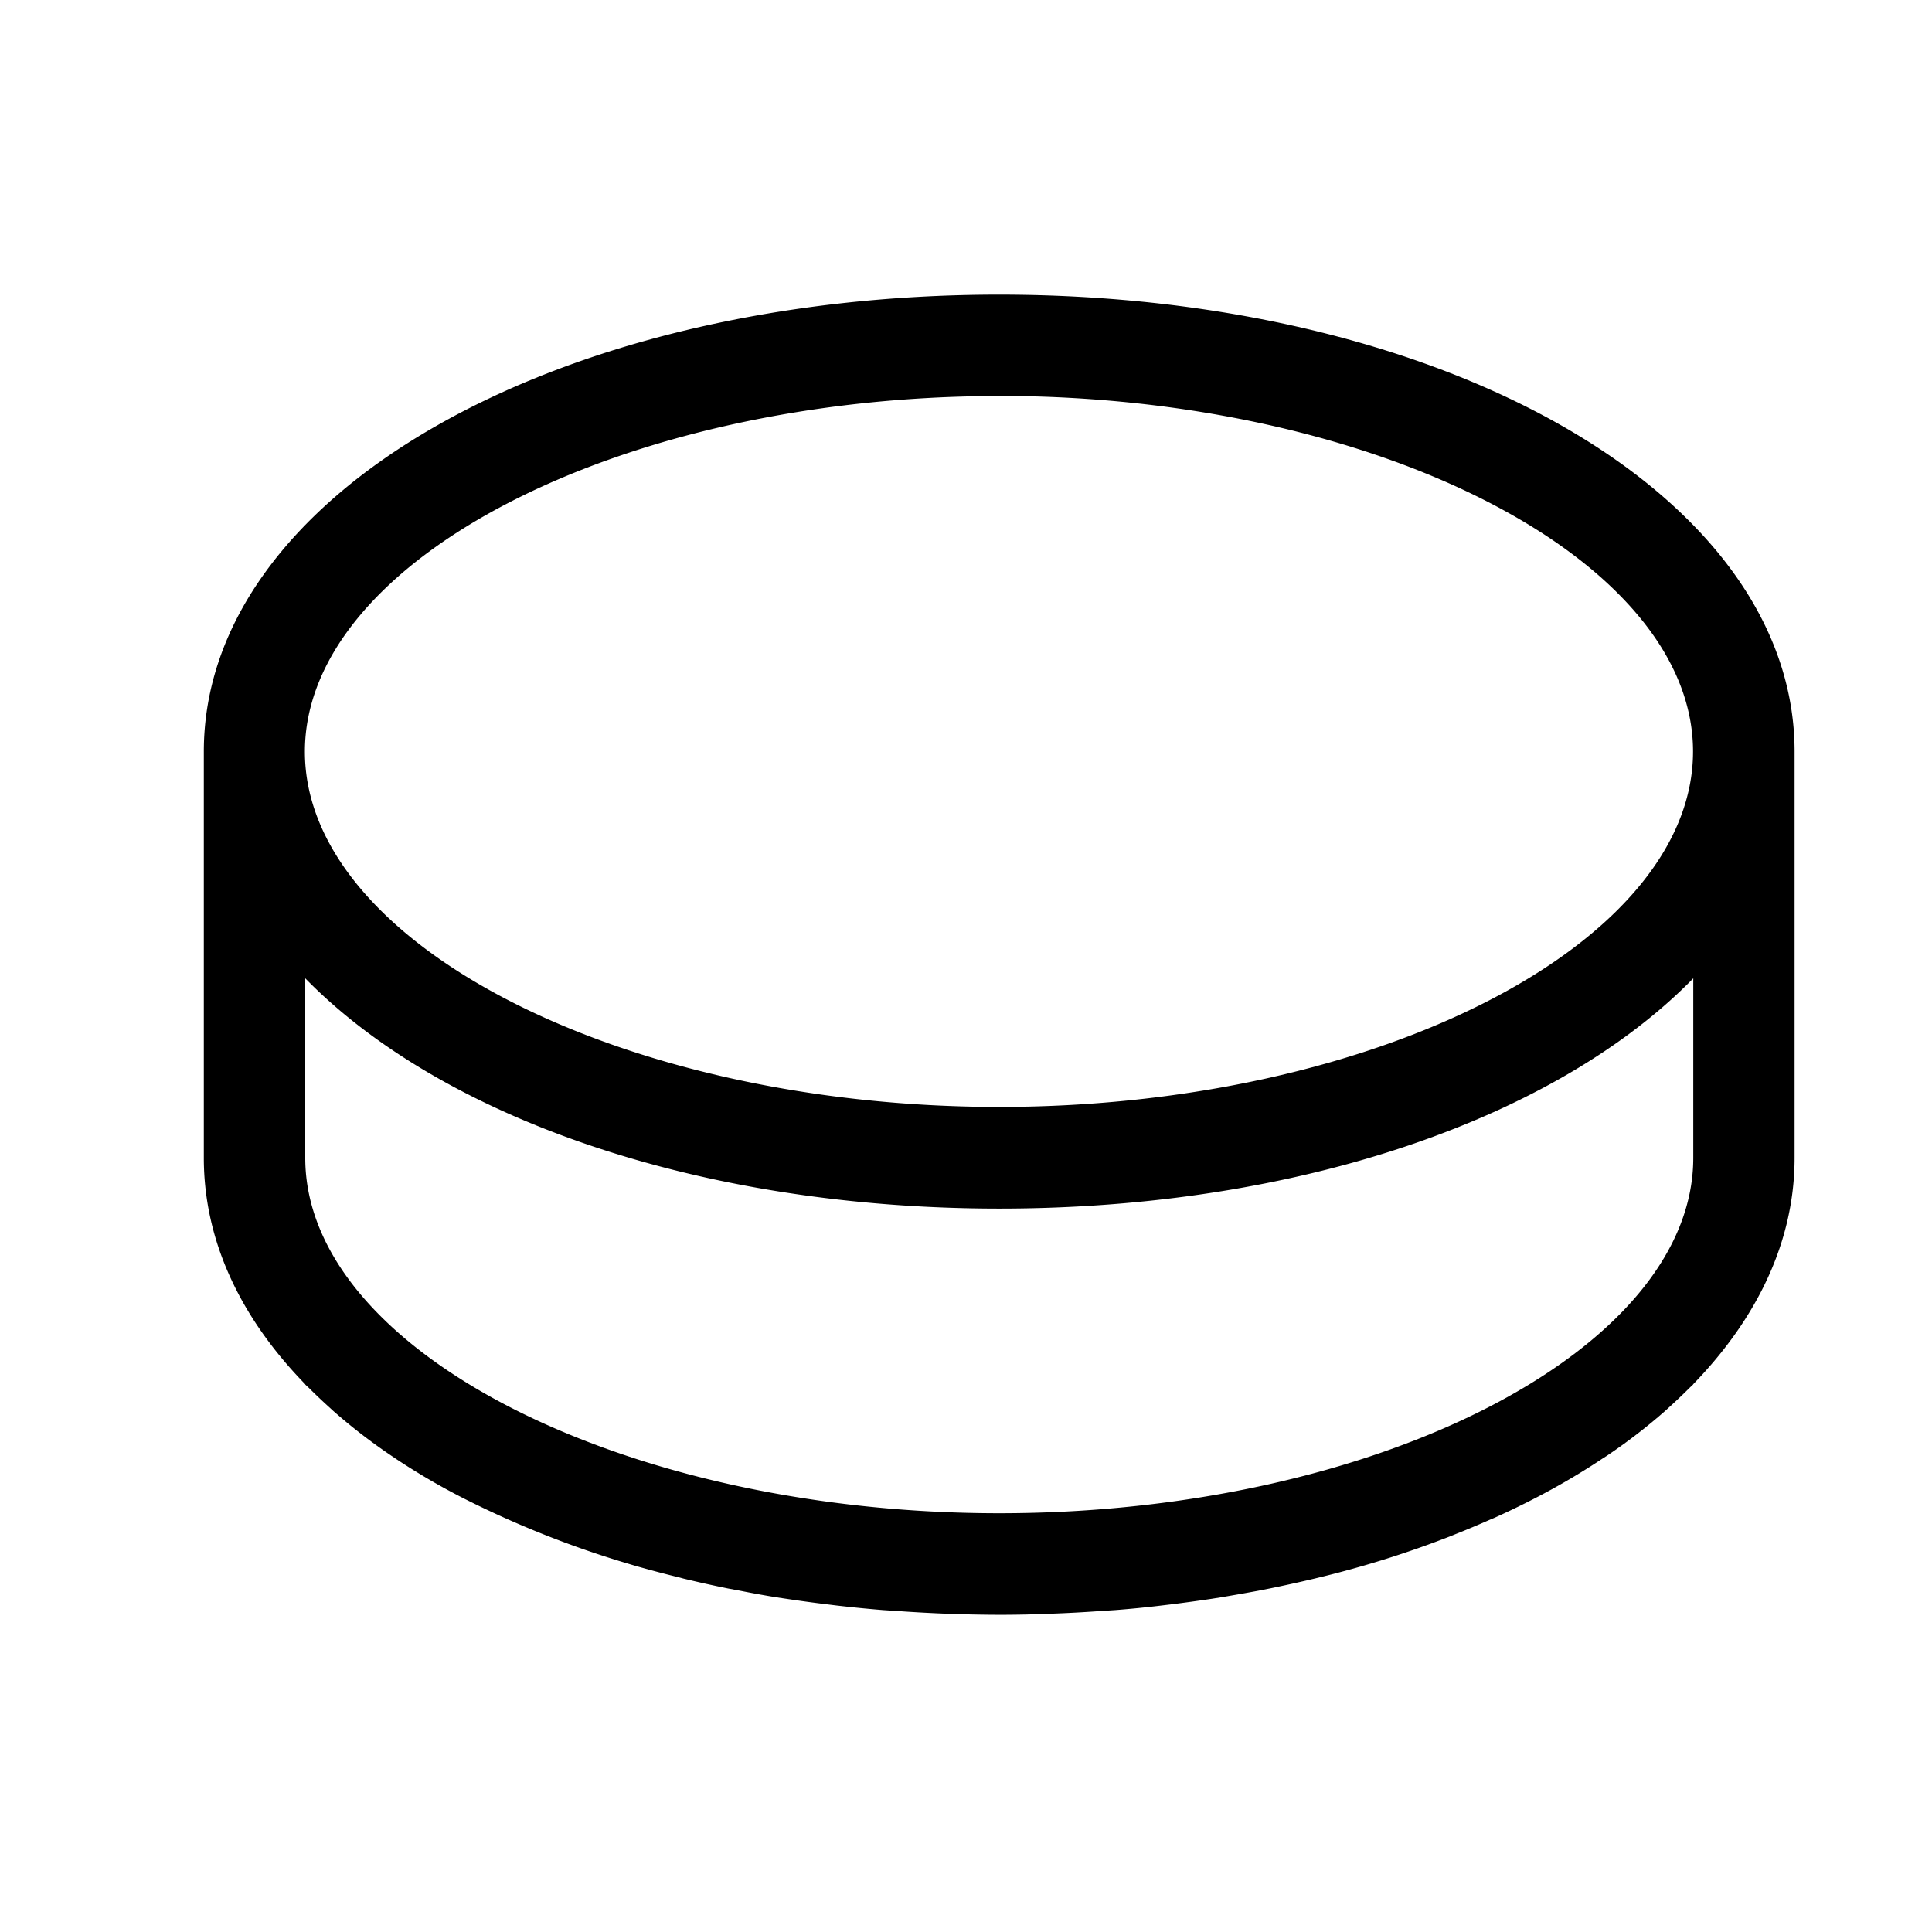 <svg width="16" height="16" viewBox="0 0 16 16" xmlns="http://www.w3.org/2000/svg">
  <path clip-rule="evenodd" d="M8.274 2.44c3.694 0 6.588 1.663 6.588 3.784v3.365c0 0.687 -0.306 1.325 -0.841 1.876v0.002l-0.025 0.023q-0.085 0.085 -0.178 0.169l-0.026 0.024a4.706 4.706 0 0 1 -0.489 0.376l-0.033 0.021q-0.396 0.264 -0.872 0.48 -0.028 0.013 -0.058 0.025a7.529 7.529 0 0 1 -0.291 0.122l-0.034 0.014a8.471 8.471 0 0 1 -1.091 0.343l-0.037 0.009q-0.181 0.043 -0.367 0.081l-0.101 0.02q-0.152 0.028 -0.306 0.054l-0.082 0.013q-0.167 0.025 -0.336 0.046l-0.075 0.009q-0.19 0.023 -0.384 0.038l-0.139 0.009a11.294 11.294 0 0 1 -0.395 0.021q-0.212 0.009 -0.427 0.009a12.235 12.235 0 0 1 -0.824 -0.03l-0.138 -0.009a11.294 11.294 0 0 1 -0.385 -0.038l-0.073 -0.009a11.294 11.294 0 0 1 -0.339 -0.046l-0.081 -0.012q-0.155 -0.025 -0.309 -0.056l-0.097 -0.018a10.353 10.353 0 0 1 -0.369 -0.082l-0.029 -0.008a9.412 9.412 0 0 1 -0.314 -0.082q-0.055 -0.015 -0.107 -0.031a8.188 8.188 0 0 1 -1.366 -0.541 5.647 5.647 0 0 1 -0.567 -0.331l-0.031 -0.021a4.706 4.706 0 0 1 -0.488 -0.376l-0.026 -0.024a4.706 4.706 0 0 1 -0.174 -0.165q-0.015 -0.013 -0.03 -0.028v-0.002c-0.536 -0.55 -0.84 -1.188 -0.84 -1.875V6.224c0 -2.121 2.894 -3.784 6.588 -3.784m5.747 5.662c-1.122 1.148 -3.25 1.907 -5.747 1.907s-4.626 -0.76 -5.748 -1.907v1.487c0 1.595 2.632 2.943 5.748 2.943s5.746 -1.348 5.747 -2.943zM8.273 3.28c-3.115 0 -5.748 1.349 -5.748 2.945S5.159 9.167 8.274 9.167s5.746 -1.348 5.747 -2.943c0 -1.596 -2.632 -2.945 -5.747 -2.945"/>
</svg>
